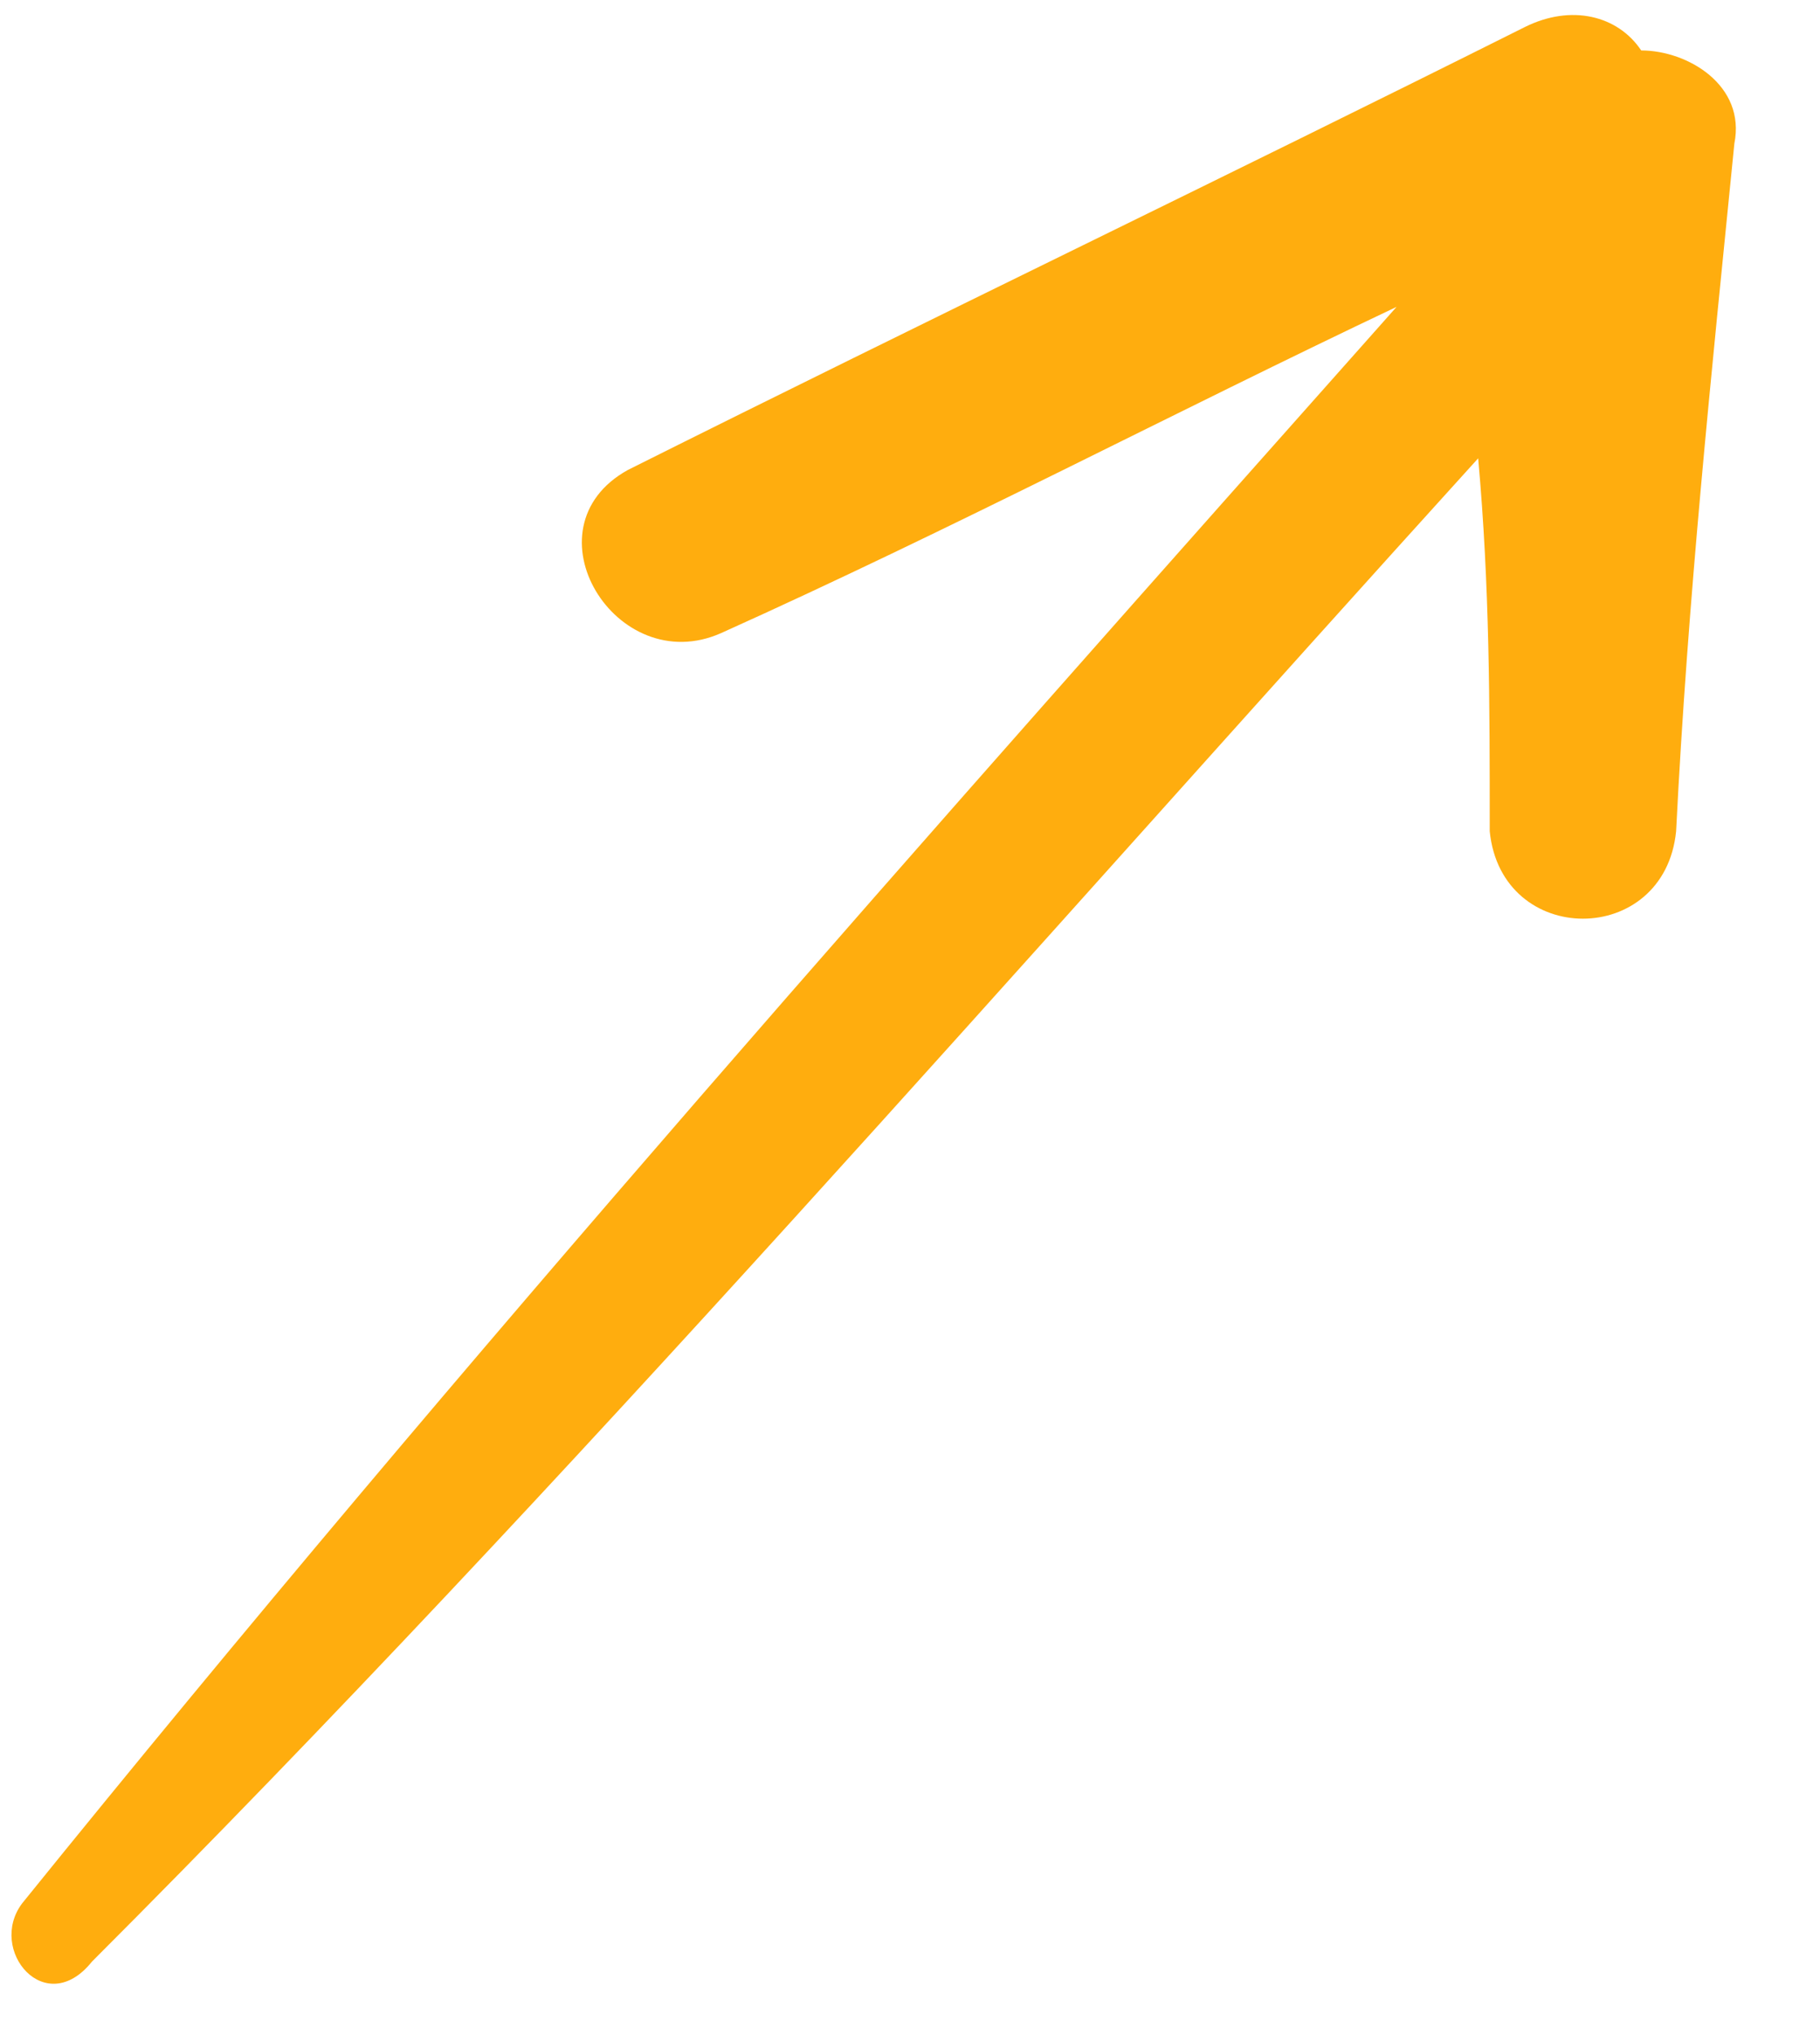 <svg width="17" height="19" viewBox="0 0 17 19" fill="none" xmlns="http://www.w3.org/2000/svg">
<path d="M0.207 17.77C4.341 12.656 8.693 7.761 13.045 2.865C10.978 3.844 8.911 4.932 6.735 5.911C5.755 6.346 4.885 4.932 5.864 4.388C8.693 2.973 11.413 1.668 14.242 0.253C14.677 0.036 15.112 0.145 15.33 0.471C15.765 0.471 16.309 0.797 16.2 1.341C15.983 3.517 15.765 5.585 15.656 7.761C15.547 8.849 14.024 8.849 13.915 7.761C13.915 6.564 13.915 5.476 13.807 4.279C9.563 8.957 5.32 13.853 0.859 18.314C0.424 18.858 -0.12 18.205 0.207 17.77Z" fill="#FFAD0E"/>
</svg>
